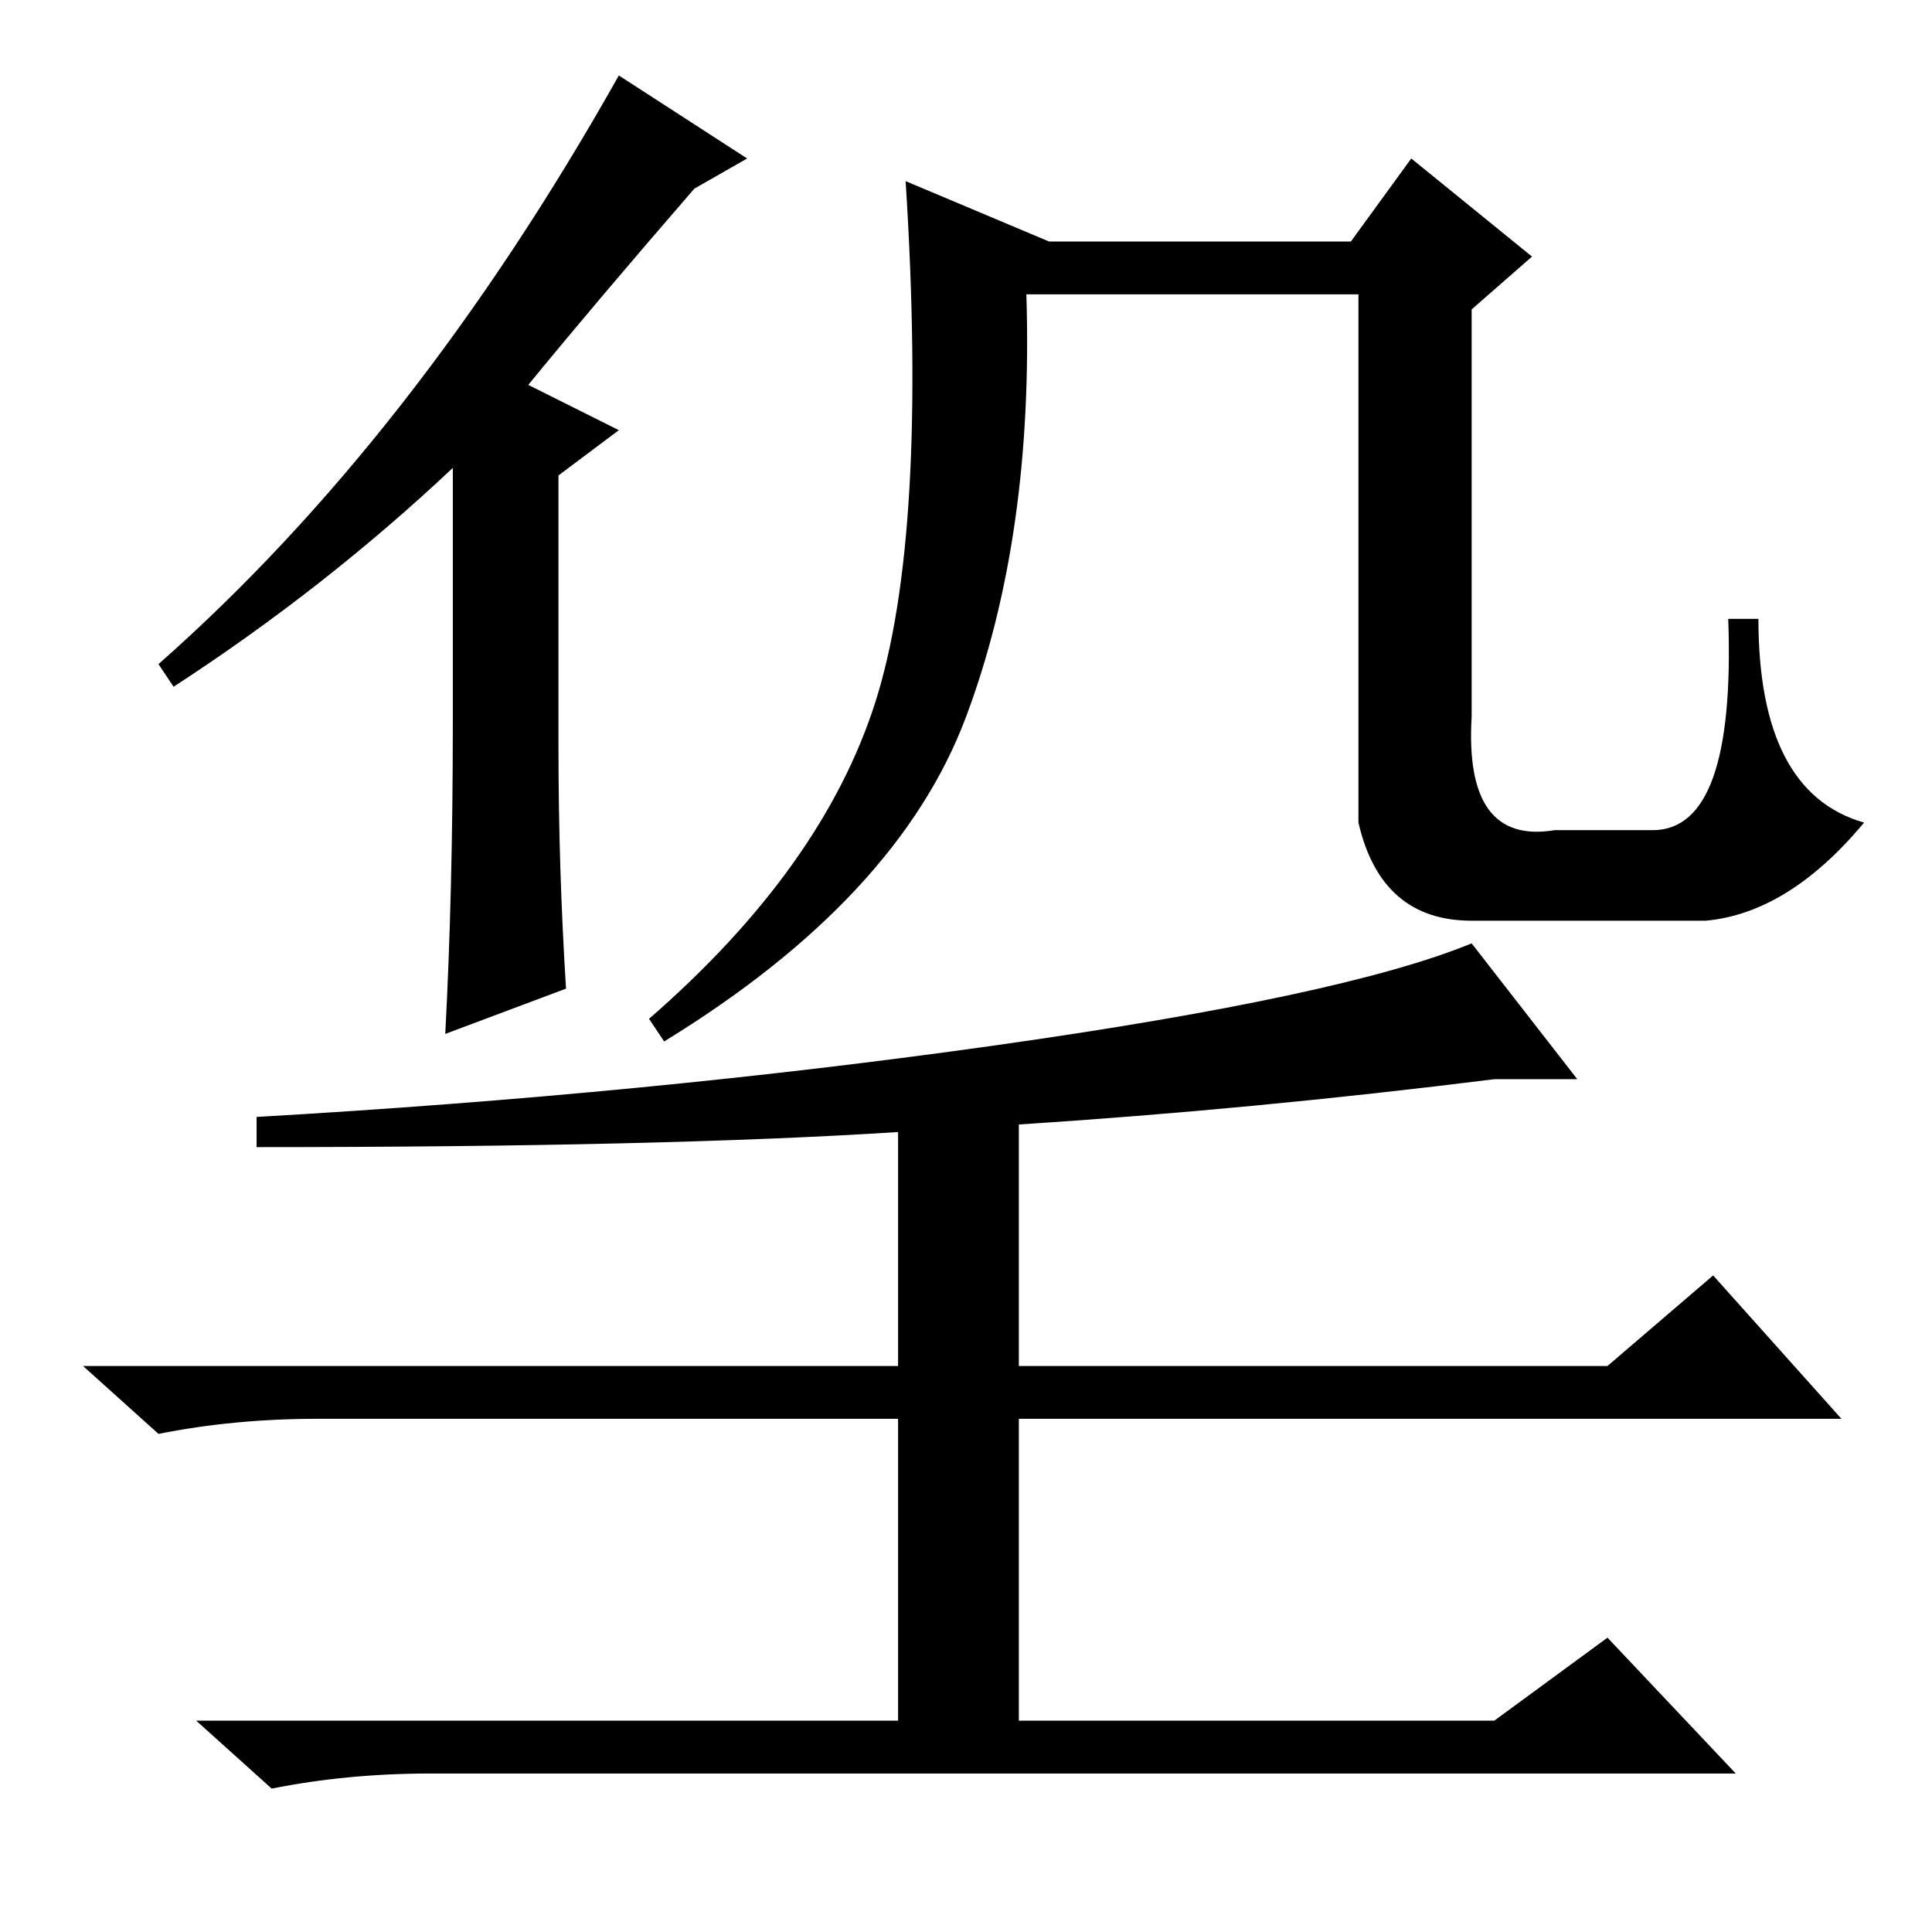 <?xml version="1.0" standalone="no"?>
<!DOCTYPE svg PUBLIC "-//W3C//DTD SVG 1.1//EN" "http://www.w3.org/Graphics/SVG/1.1/DTD/svg11.dtd" >
<svg xmlns="http://www.w3.org/2000/svg" xmlns:xlink="http://www.w3.org/1999/xlink" version="1.1" viewBox="0 -36 256 256">
  <g transform="matrix(1 0 0 -1 0 220)">
   <path fill="currentColor"
d="M60 160v34q-17 -16 -37 -29l-2 3q34 30 61 78l17 -11l-7 -4q-13 -15 -22 -26l12 -6l-8 -6v-36q0 -16 1 -32l-16 -6q1 19 1 41zM120 232l19 -8h40l8 11l16 -13l-8 -7v-54q-1 -17 11 -15h13q11 0 10 28h4q0 -23 14 -27q-10 -12 -21 -13h-31q-12 0 -15 13v70h-44
q1 -32 -8 -56t-40 -43l-2 3q23 20 30 42t4 69zM209 113h-11q-32 -4 -63 -6v-32h78l14 12l17 -19h-109v-40h63l15 11l17 -18h-173q-11 0 -21 -2l-10 9h93v40h-77q-11 0 -21 -2l-10 9h108v31q-31 -2 -85 -2v4q52 3 98 9.5t63 13.5z" />
  </g>

</svg>
